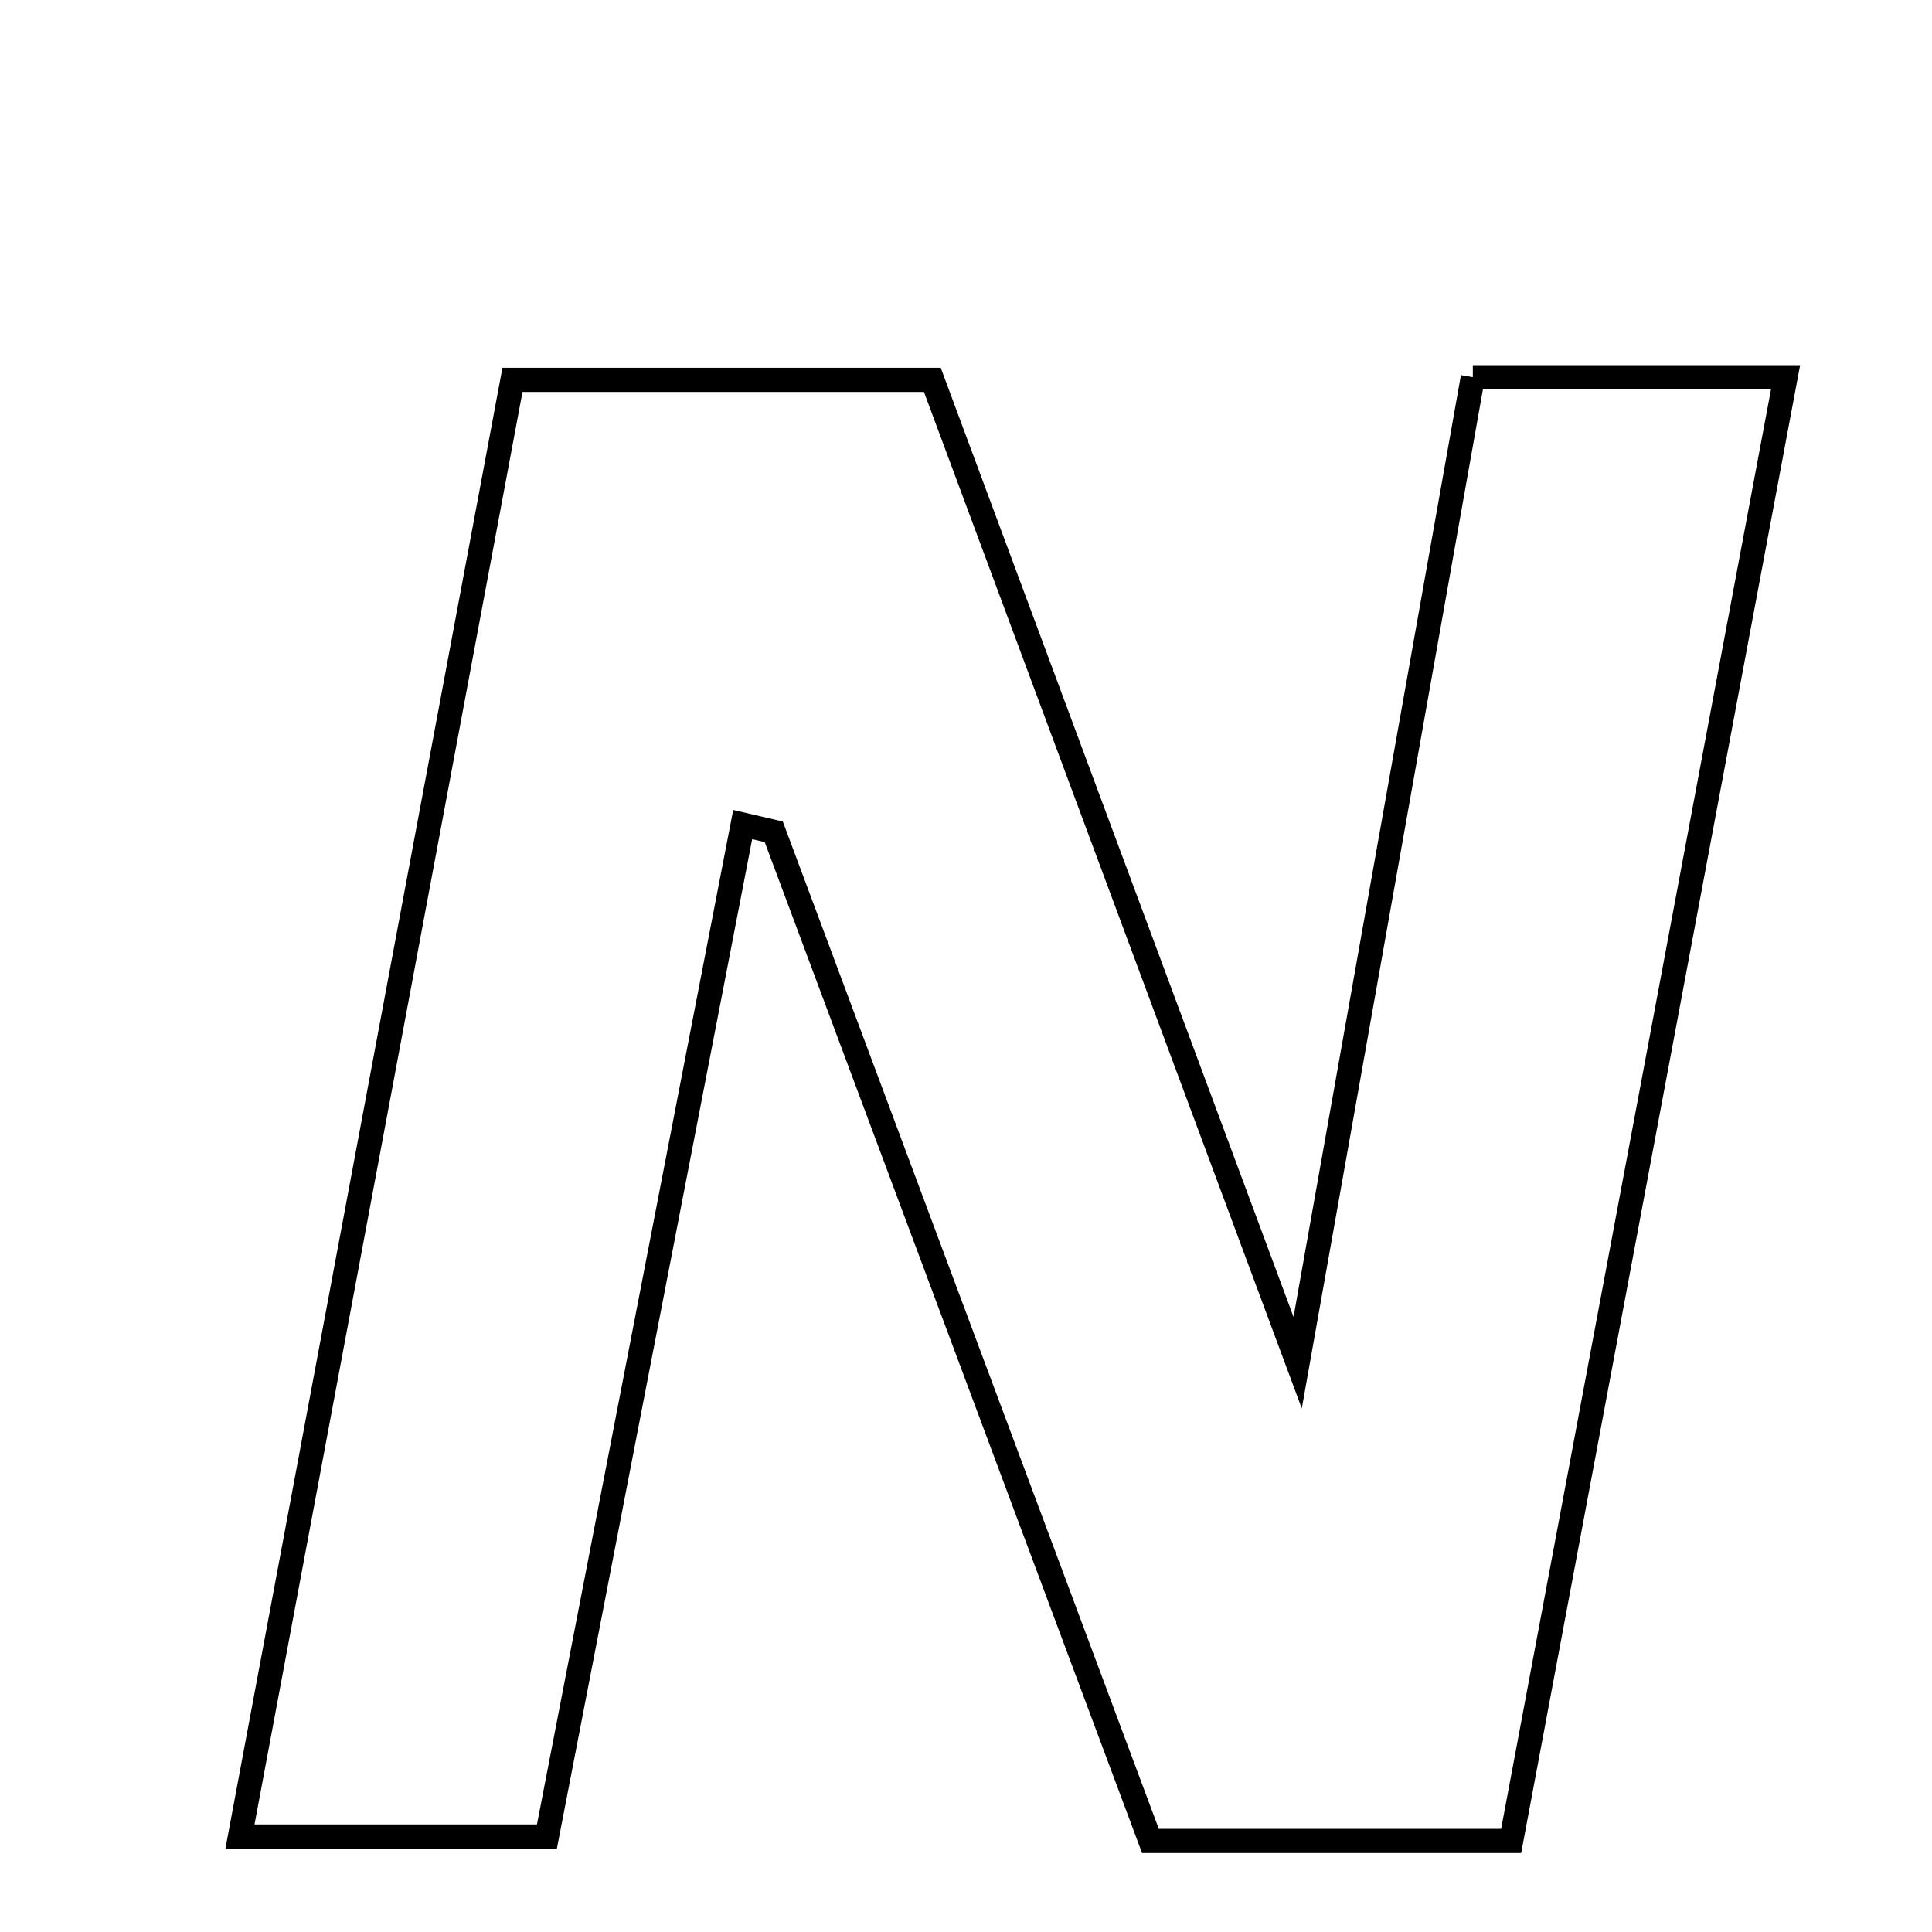 <svg xmlns="http://www.w3.org/2000/svg" viewBox="0.0 0.0 24.0 24.0" height="200px" width="200px"><path fill="none" stroke="black" stroke-width=".3" stroke-opacity="1.0"  filling="0" d="M18.296 4.686 C19.606 4.686 20.73 4.686 22.181 4.686 C21.023 10.865 19.903 16.841 18.772 22.869 C17.213 22.869 15.877 22.869 14.291 22.869 C12.742 18.72 11.177 14.526 9.612 10.333 C9.484 10.303 9.355 10.273 9.226 10.243 C8.412 14.446 7.6 18.65 6.794 22.814 C5.402 22.814 4.264 22.814 2.981 22.814 C4.121 16.724 5.227 10.807 6.366 4.719 C7.98 4.719 9.567 4.719 11.582 4.719 C13.017 8.581 14.534 12.663 16.12 16.928 C16.863 12.748 17.571 8.766 18.296 4.686"></path></svg>